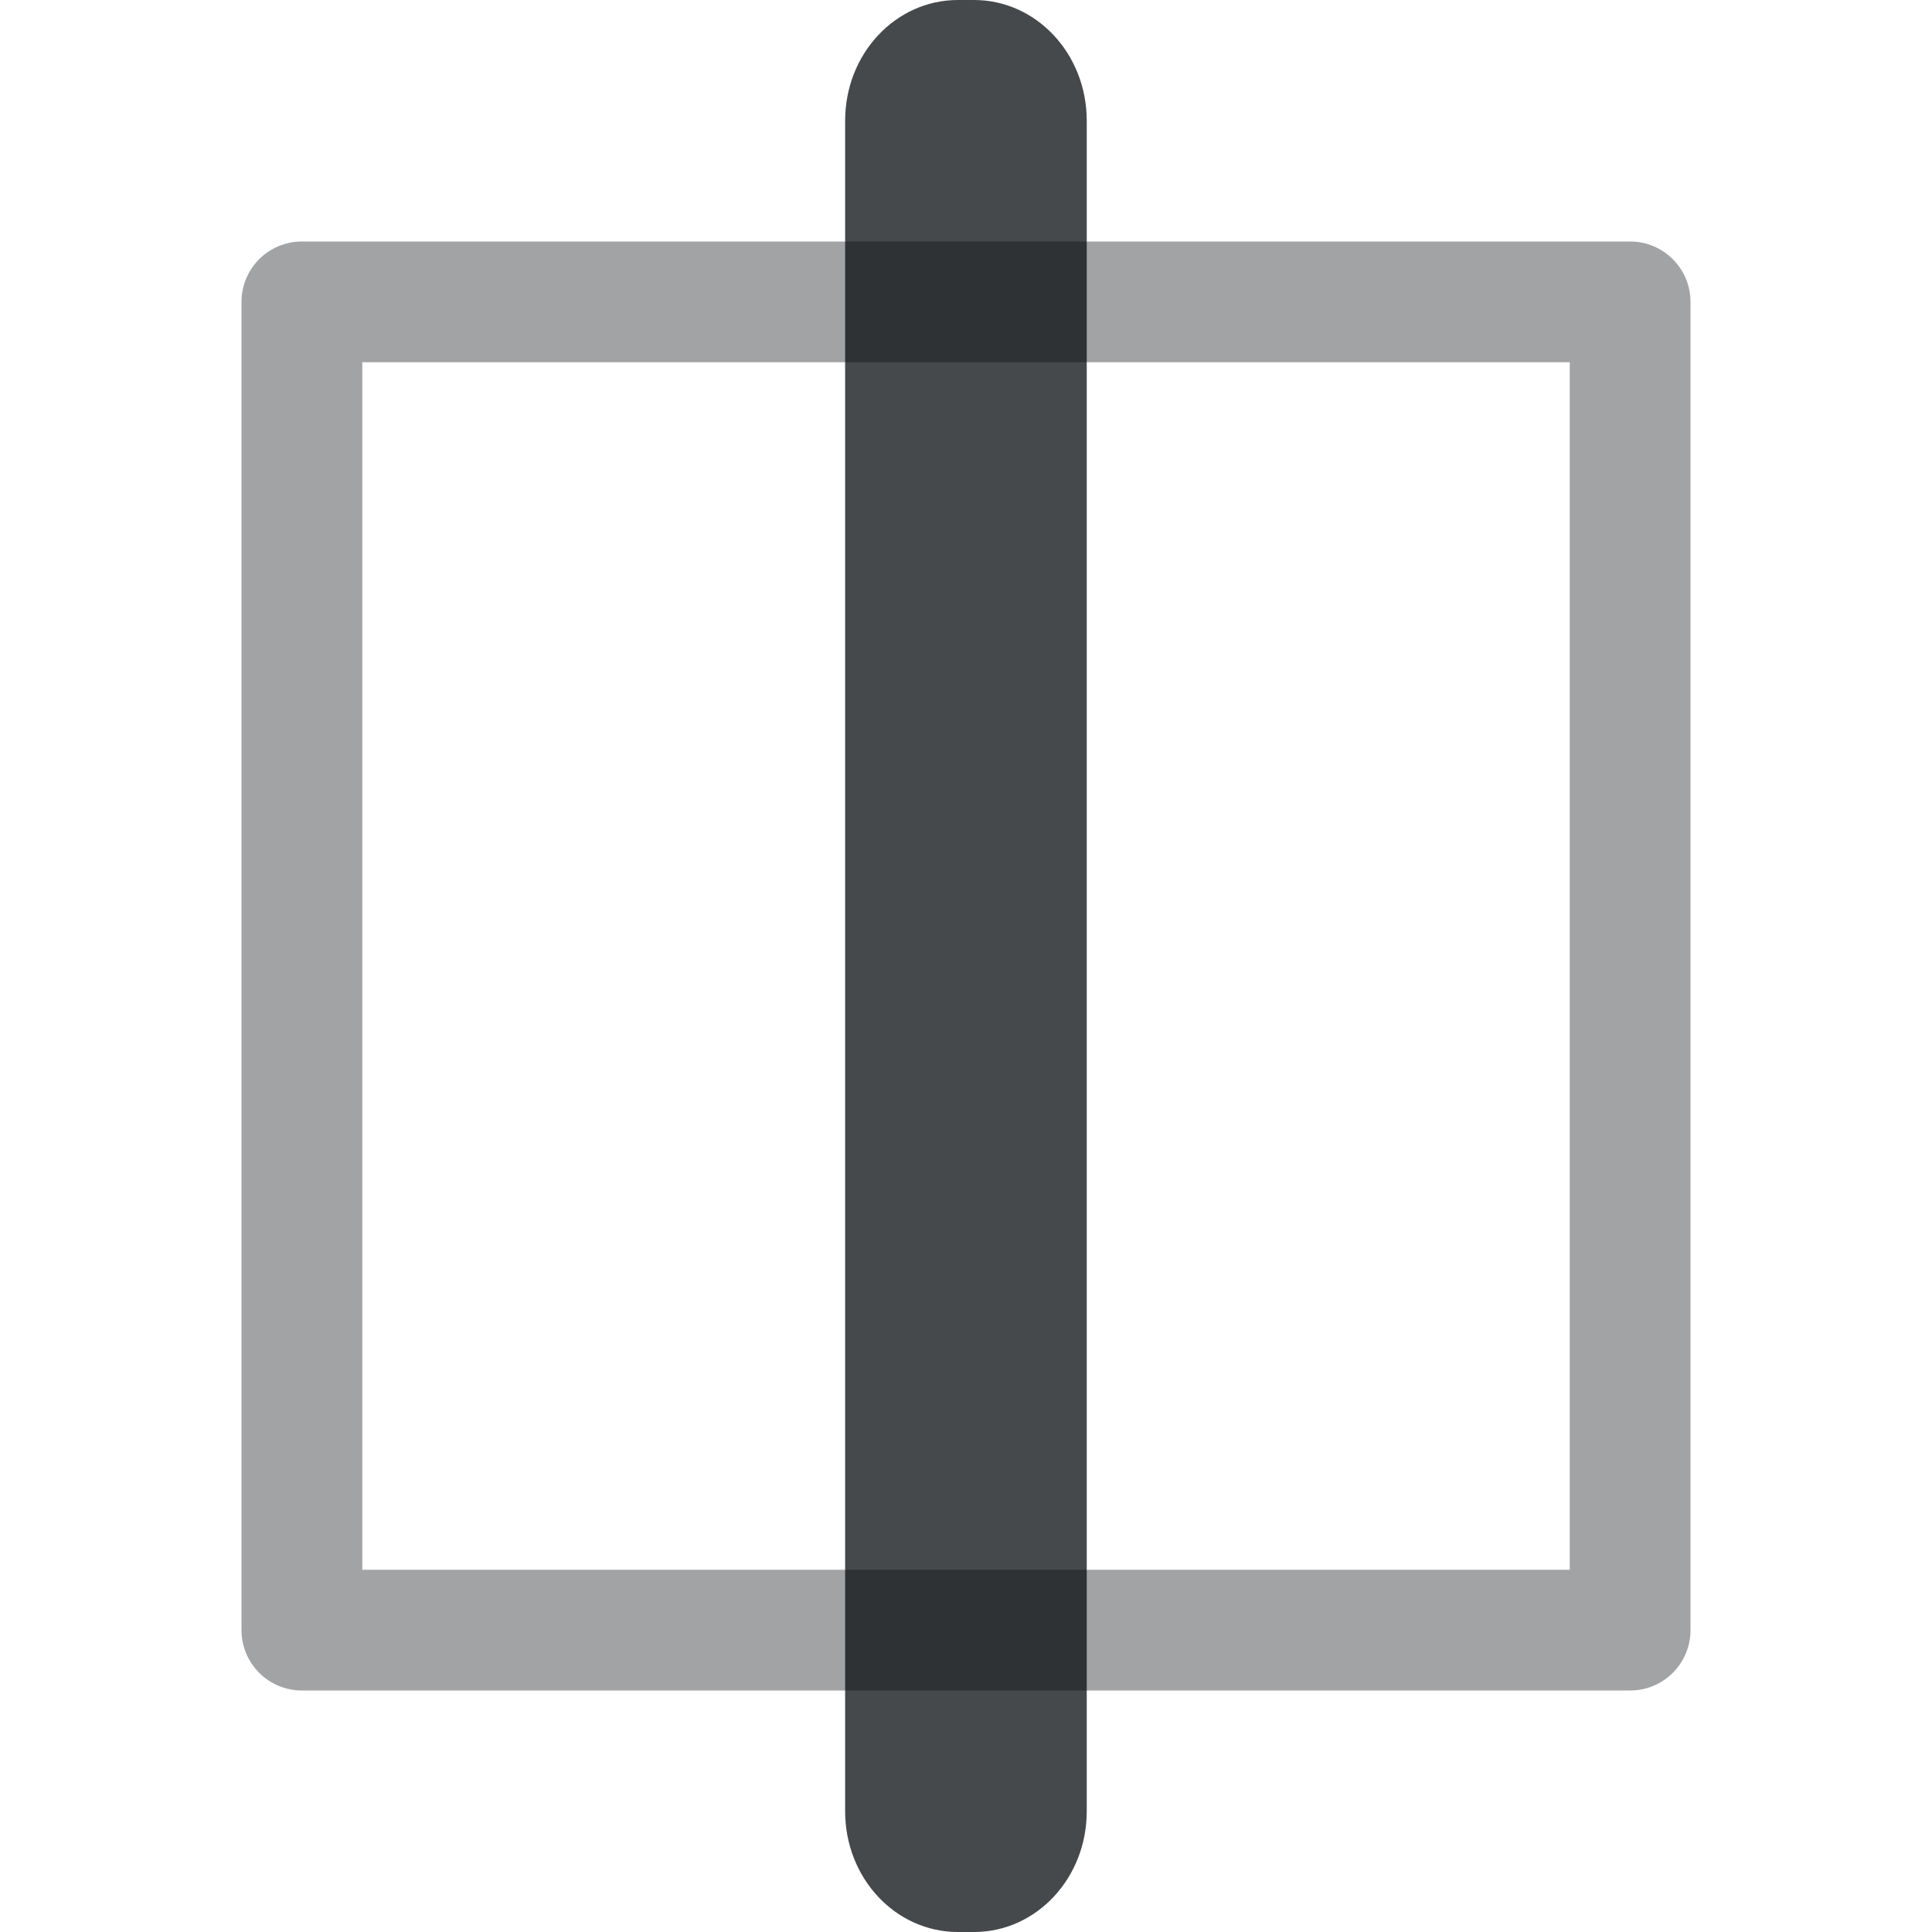 <?xml version="1.0" encoding="UTF-8"?>
<!-- Created with Inkscape (http://www.inkscape.org/) -->
<svg width="16" height="16" version="1.0" xmlns="http://www.w3.org/2000/svg" xmlns:cc="http://creativecommons.org/ns#" xmlns:dc="http://purl.org/dc/elements/1.1/" xmlns:rdf="http://www.w3.org/1999/02/22-rdf-syntax-ns#">
	<defs>
		<style id="current-color-scheme" type="text/css">.ColorScheme-Text {color:#090d11;}.ColorScheme-Background{color:#ffffff;}</style>
	</defs>
	<path class="ColorScheme-Text" d="m2 13.5c2.8e-5 0.276 0.224 0.5 0.5 0.5h11c0.276-2.8e-5 0.5-0.224 0.5-0.5v-11c-2.8e-5 -0.276-0.224-0.5-0.5-0.5h-11c-0.276 2.76e-5 -0.5 0.224-0.5 0.5zm1-0.5v-10h10v10z" style="fill-opacity:.75;fill:currentColor;opacity:.5"/>
	<path class="ColorScheme-Text" d="m9 1c0-0.554-0.417-1-0.934-1h-0.133c-0.517 0-0.934 0.446-0.934 1v14c0 0.554 0.417 1 0.934 1h0.133c0.517 0 0.934-0.446 0.934-1z" style="fill-opacity:.75;fill:currentColor"/>
</svg>
